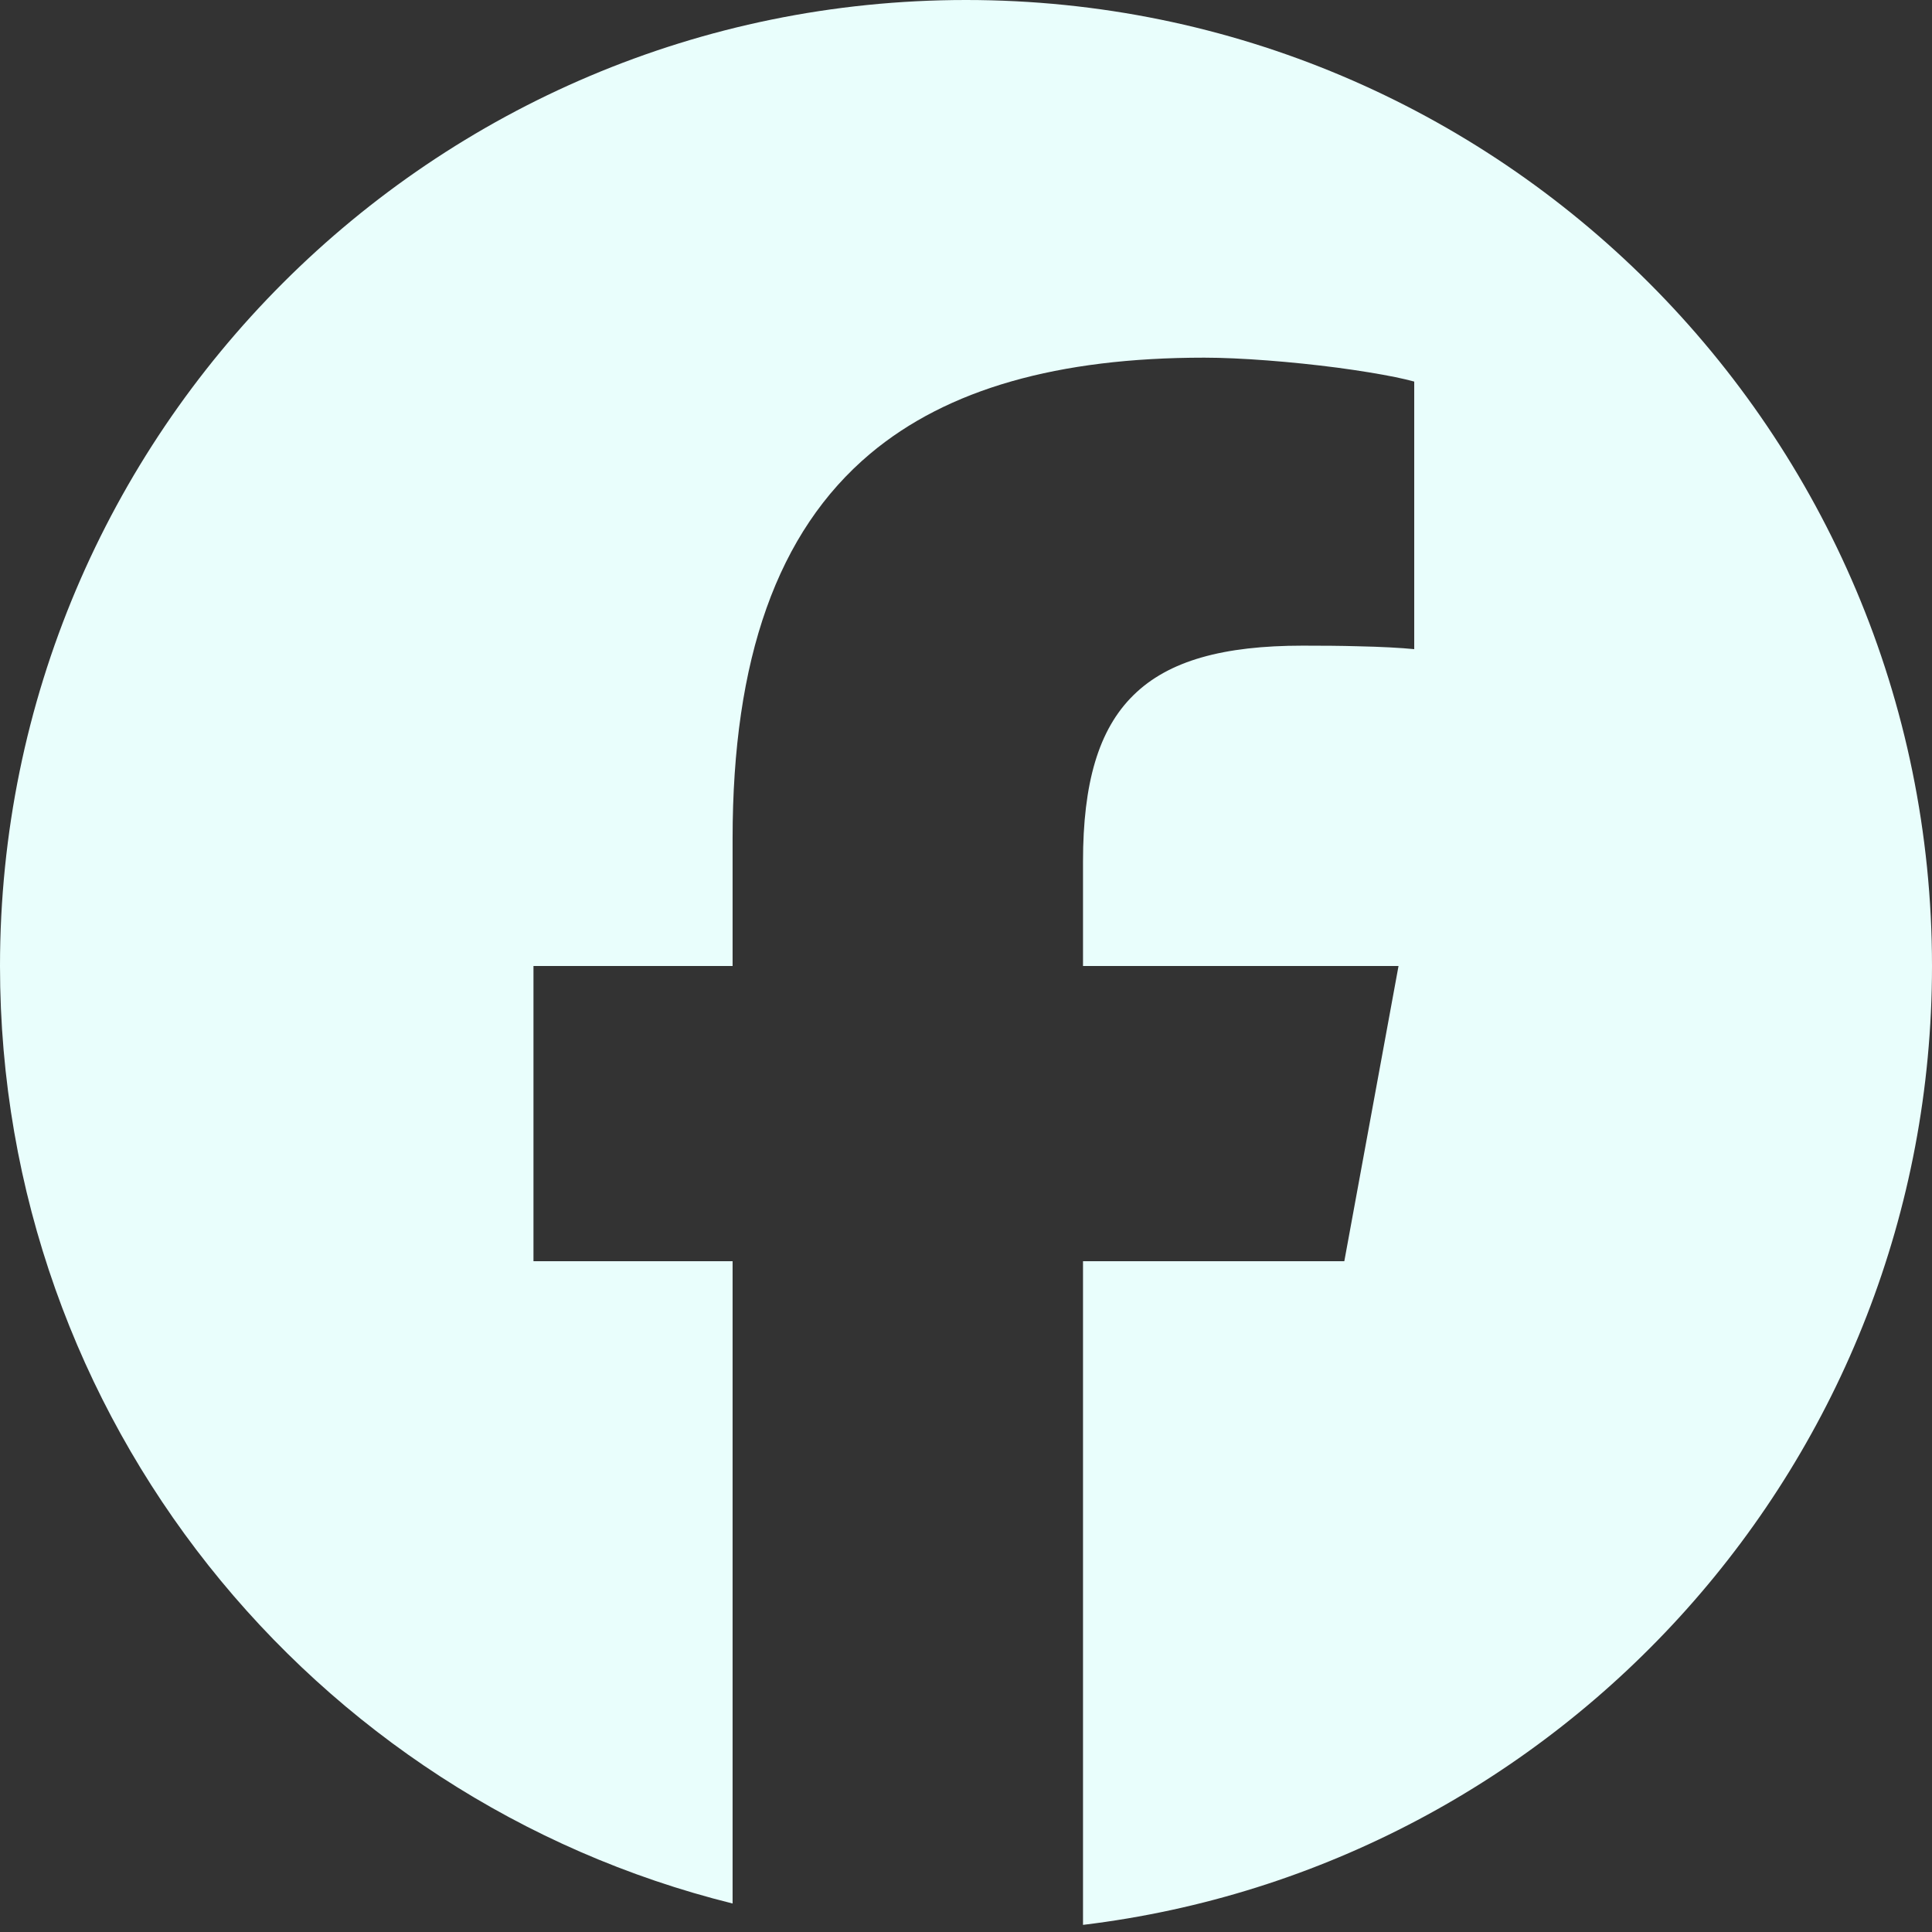 <svg width="16" height="16" viewBox="0 0 16 16" fill="none" xmlns="http://www.w3.org/2000/svg">
<rect x="0" y="0" width="16" height="16" fill="#333333" stroke="none"/>
<g clip-path="url(#clip0_716_593)">
<path d="M8 0C12.418 0 16 3.582 16 8C16 12.09 12.93 15.463 8.969 15.941V10.445L11.133 10.445L11.582 8H8.969V7.135C8.969 6.489 9.096 6.042 9.387 5.757C9.677 5.471 10.132 5.347 10.788 5.347C10.954 5.347 11.107 5.348 11.242 5.352C11.439 5.356 11.6 5.365 11.712 5.376V3.16C11.667 3.148 11.614 3.135 11.555 3.123C11.421 3.096 11.255 3.069 11.076 3.045C10.702 2.996 10.273 2.962 9.973 2.962C8.762 2.962 7.846 3.221 7.207 3.757C6.436 4.405 6.067 5.457 6.067 6.947V8H4.418V10.445H6.067V15.764C2.583 14.9 0 11.752 0 8C0 3.582 3.582 0 8 0Z" fill="#E9FEFC"/>
</g>
<defs>
<clipPath id="clip0_716_593">
<rect width="16" height="16" fill="white"/>
</clipPath>
</defs>
</svg>
